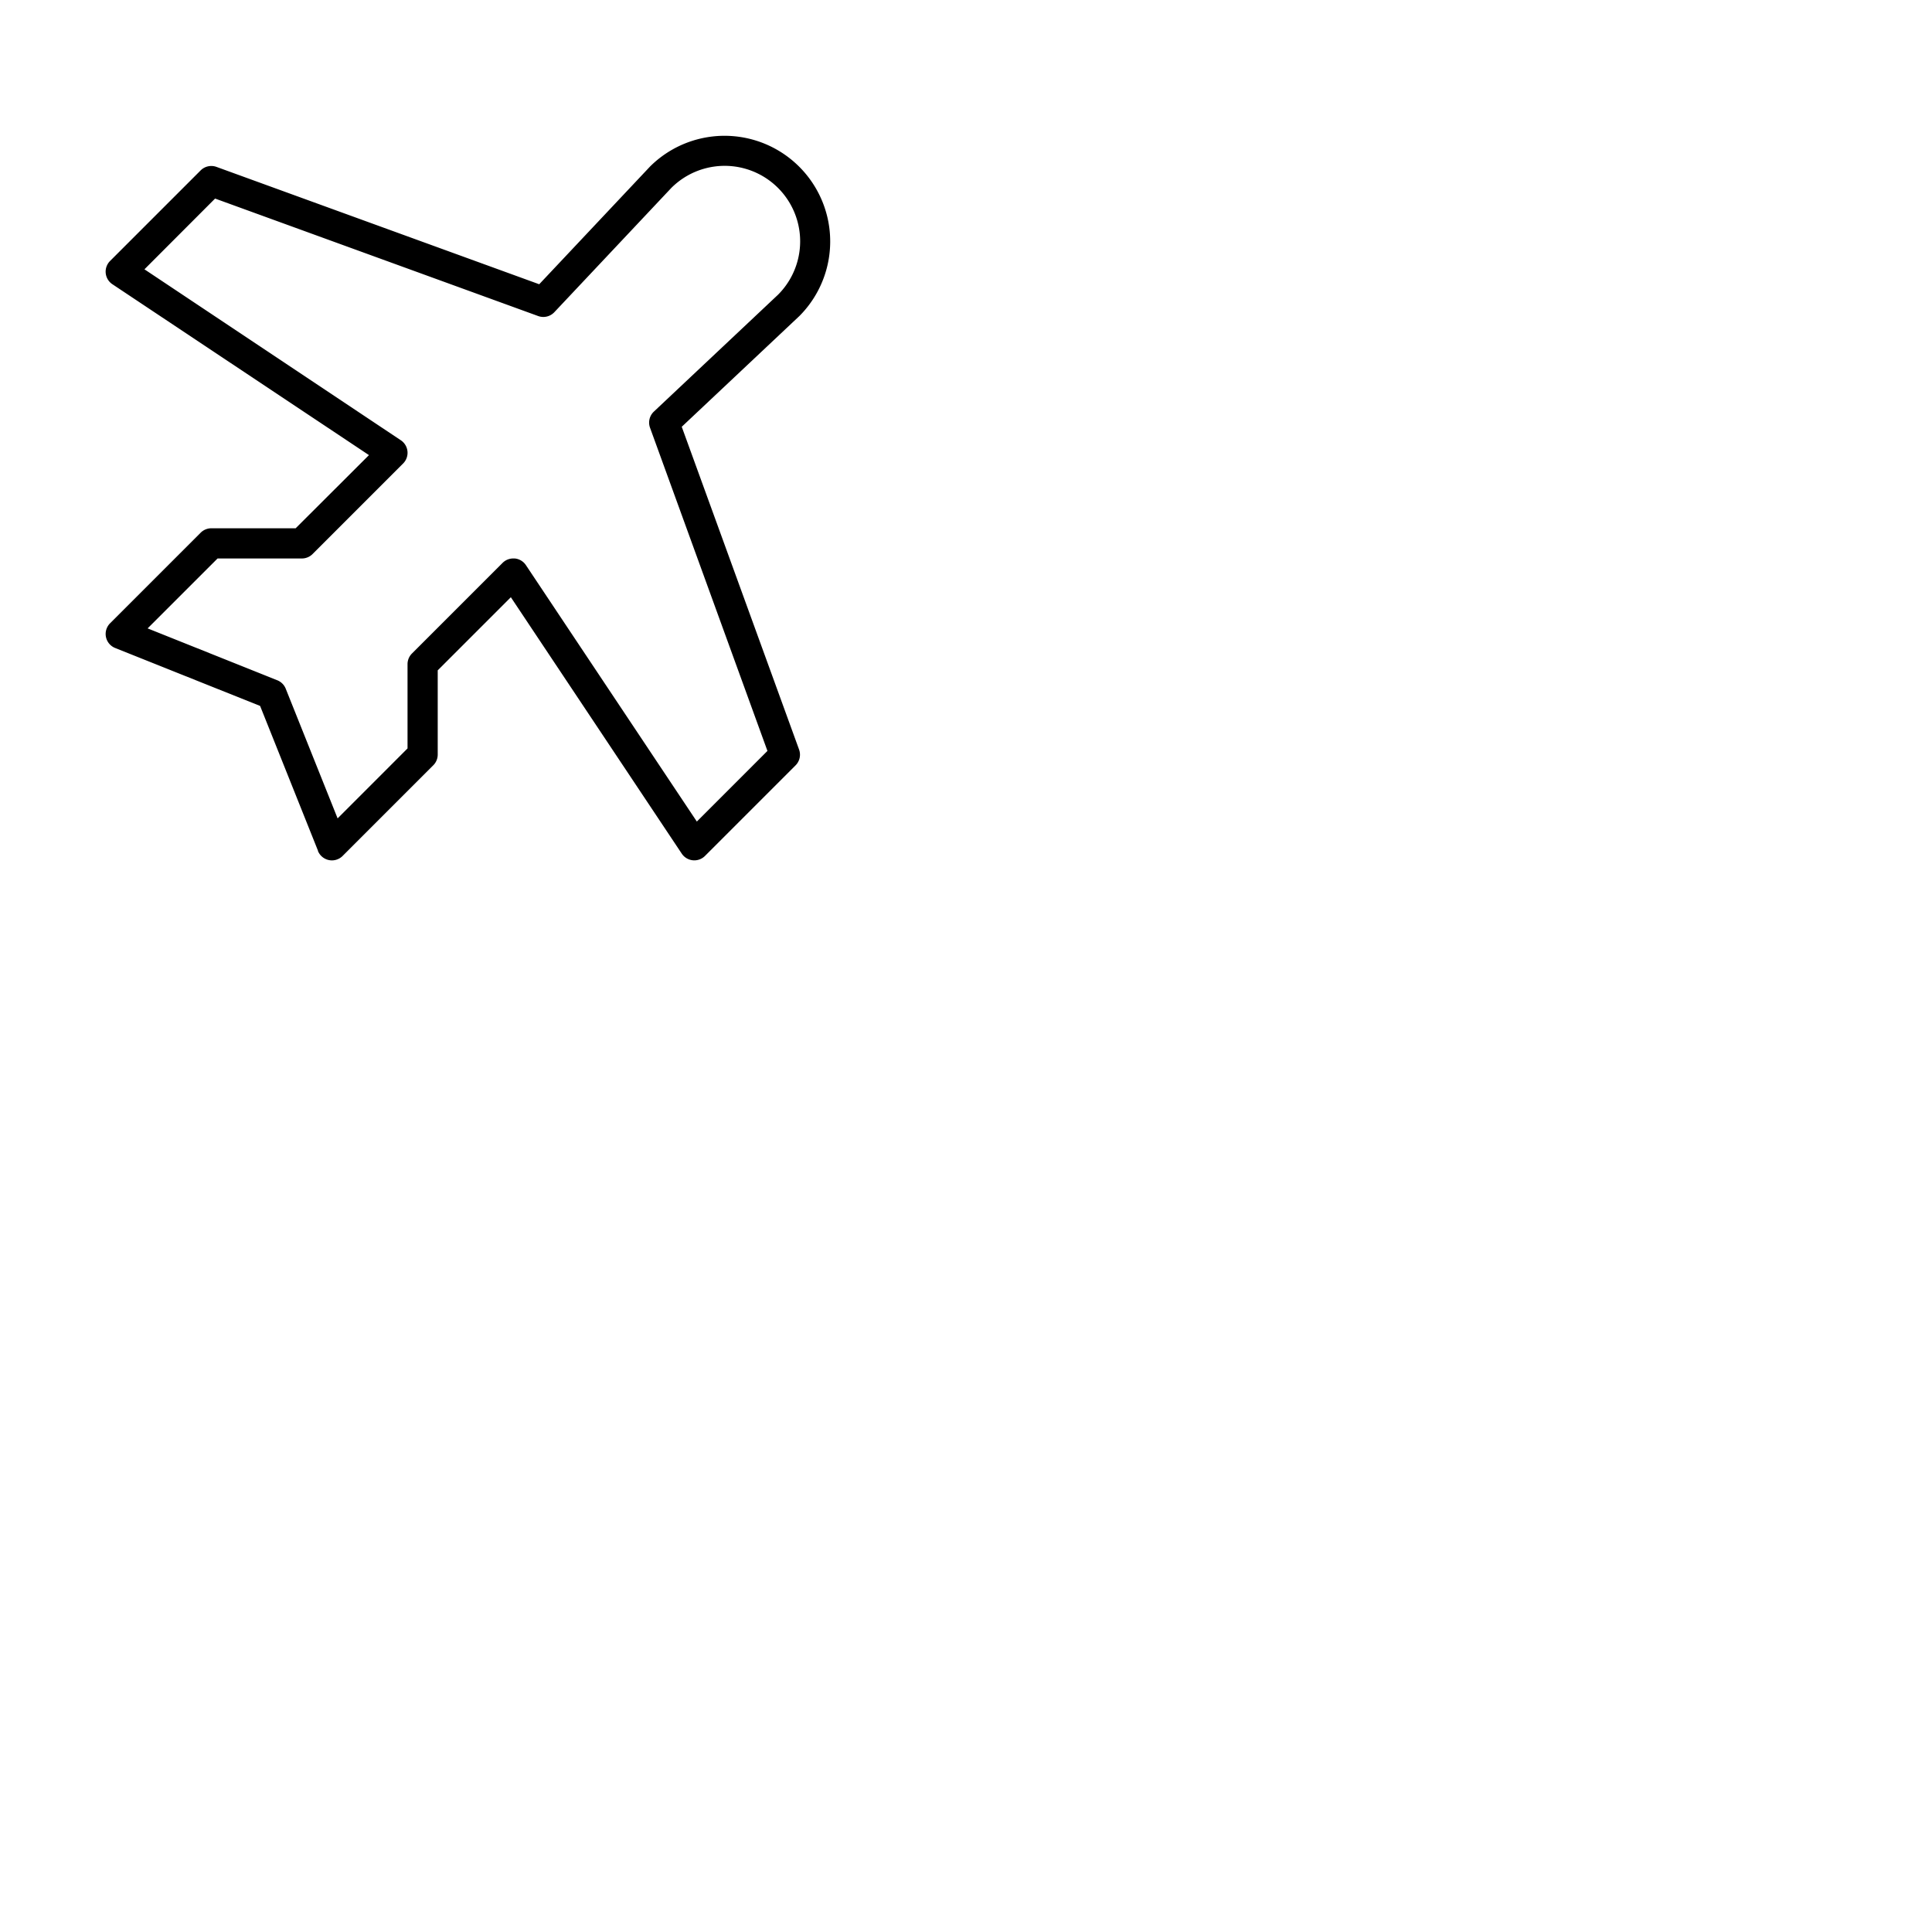 <svg xmlns="http://www.w3.org/2000/svg" version="1.1" viewBox="0 0 512 512" fill="currentColor"><path fill="currentColor" d="m180.67 113.1l31.05-29.23l.09-.08a28 28 0 0 0-39.6-39.6l-.08.09l-29.23 31.05l-85.53-31.1a4 4 0 0 0-4.2.93l-24 24a4 4 0 0 0 .61 6.16l68 45.29L78.35 140H56a4 4 0 0 0-2.83 1.18l-24 24a4 4 0 0 0 1.34 6.54l38.42 15.36l15.34 38.37v.09a4 4 0 0 0 6.59 1.23l23.93-23.93A4 4 0 0 0 116 200v-22.35l19.38-19.38l45.29 67.95a4 4 0 0 0 6.16.61l24-24a4 4 0 0 0 .93-4.2Zm4 104.62l-45.29-67.94a4 4 0 0 0-2.98-1.78h-.39a4 4 0 0 0-2.83 1.18l-24 24A4 4 0 0 0 108 176v22.34l-18.53 18.54l-13.75-34.37a4 4 0 0 0-2.23-2.23l-34.37-13.75L57.66 148H80a4 4 0 0 0 2.83-1.17l24-24a4 4 0 0 0-.61-6.16l-67.94-45.3L57 52.62l85.61 31.13a4 4 0 0 0 4.28-1l31-32.93a20 20 0 0 1 28.31 28.27l-32.93 31a4 4 0 0 0-1 4.28L203.38 199Z"/></svg>